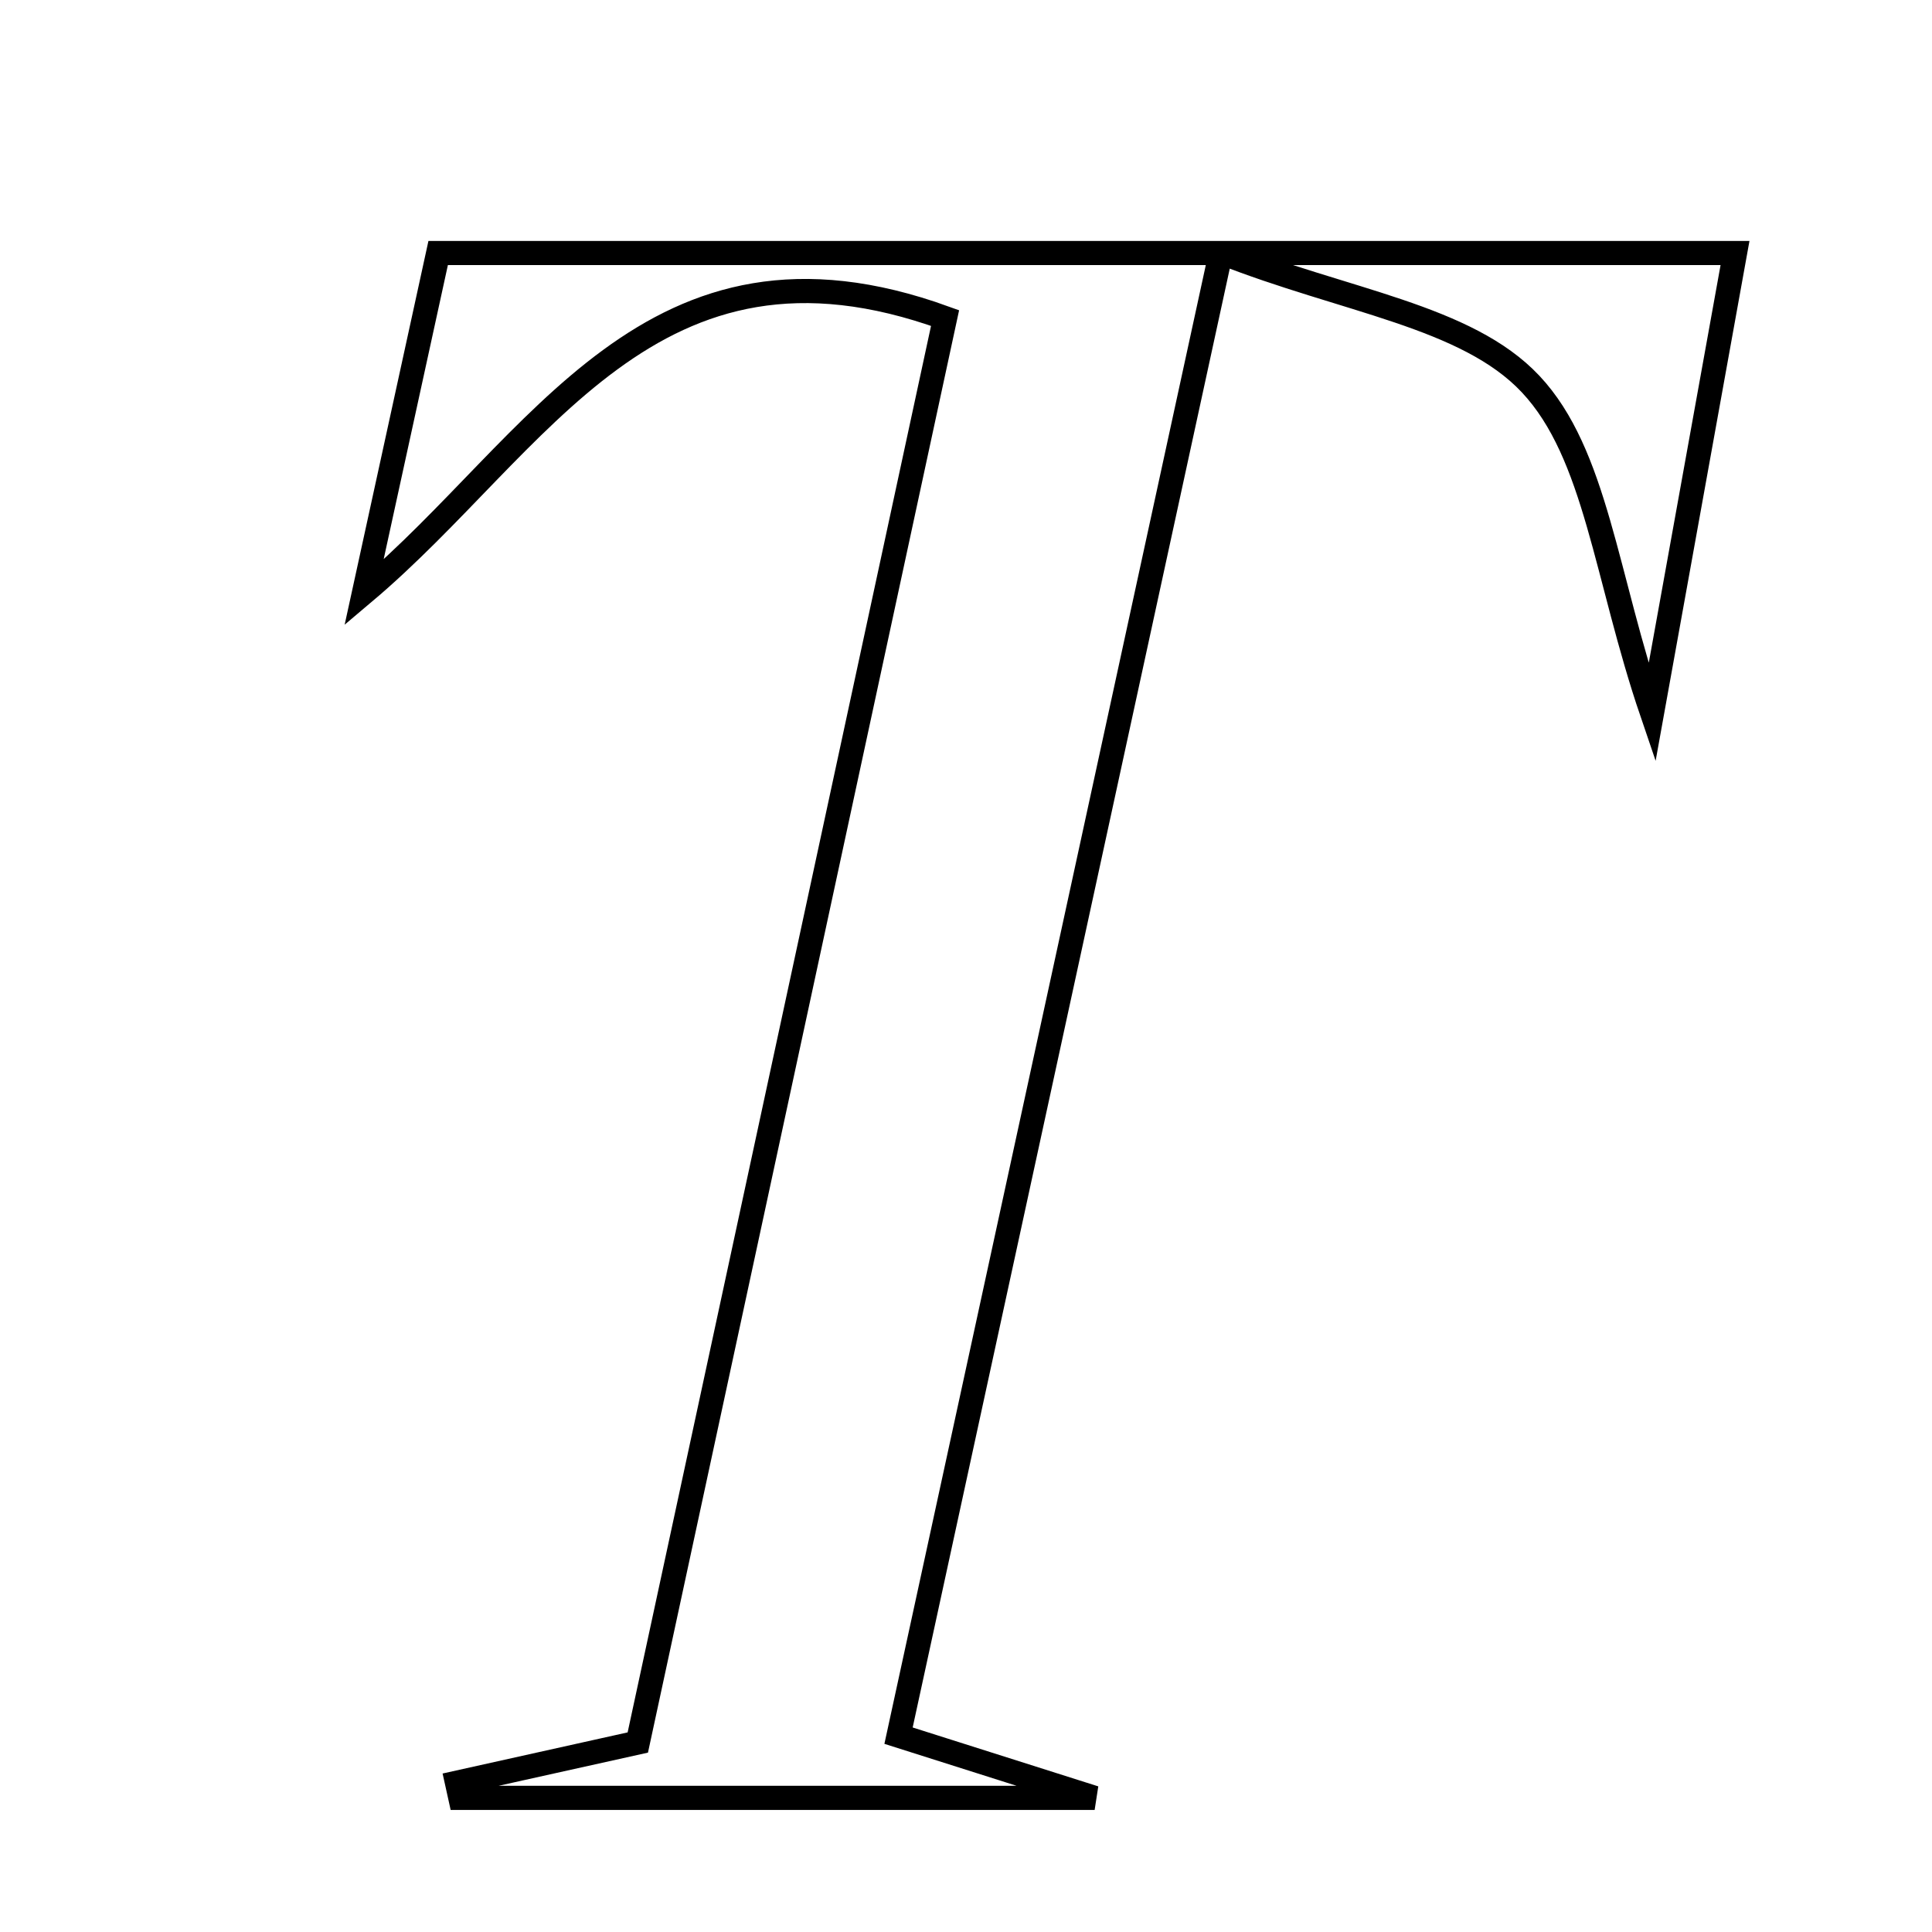 <svg xmlns="http://www.w3.org/2000/svg" viewBox="0.0 0.0 24.0 24.0" height="200px" width="200px"><path fill="none" stroke="black" stroke-width=".3" stroke-opacity="1.0"  filling="0" d="M15.167 3.134 C13.766 9.578 12.482 15.486 11.162 21.561 C11.821 21.77 12.419 21.96 13.598 22.334 C10.584 22.334 8.15 22.334 5.718 22.334 C5.704 22.272 5.691 22.208 5.677 22.145 C6.395 21.985 7.112 21.826 7.923 21.646 C9.195 15.752 10.454 9.916 11.74 3.951 C8.086 2.627 6.703 5.521 4.522 7.361 C4.82 5.994 5.119 4.627 5.443 3.143 C10.856 3.143 16.122 3.143 21.553 3.143 C21.215 5.015 20.906 6.727 20.522 8.855 C19.945 7.163 19.829 5.639 19.014 4.771 C18.217 3.922 16.707 3.743 15.167 3.134"></path></svg>